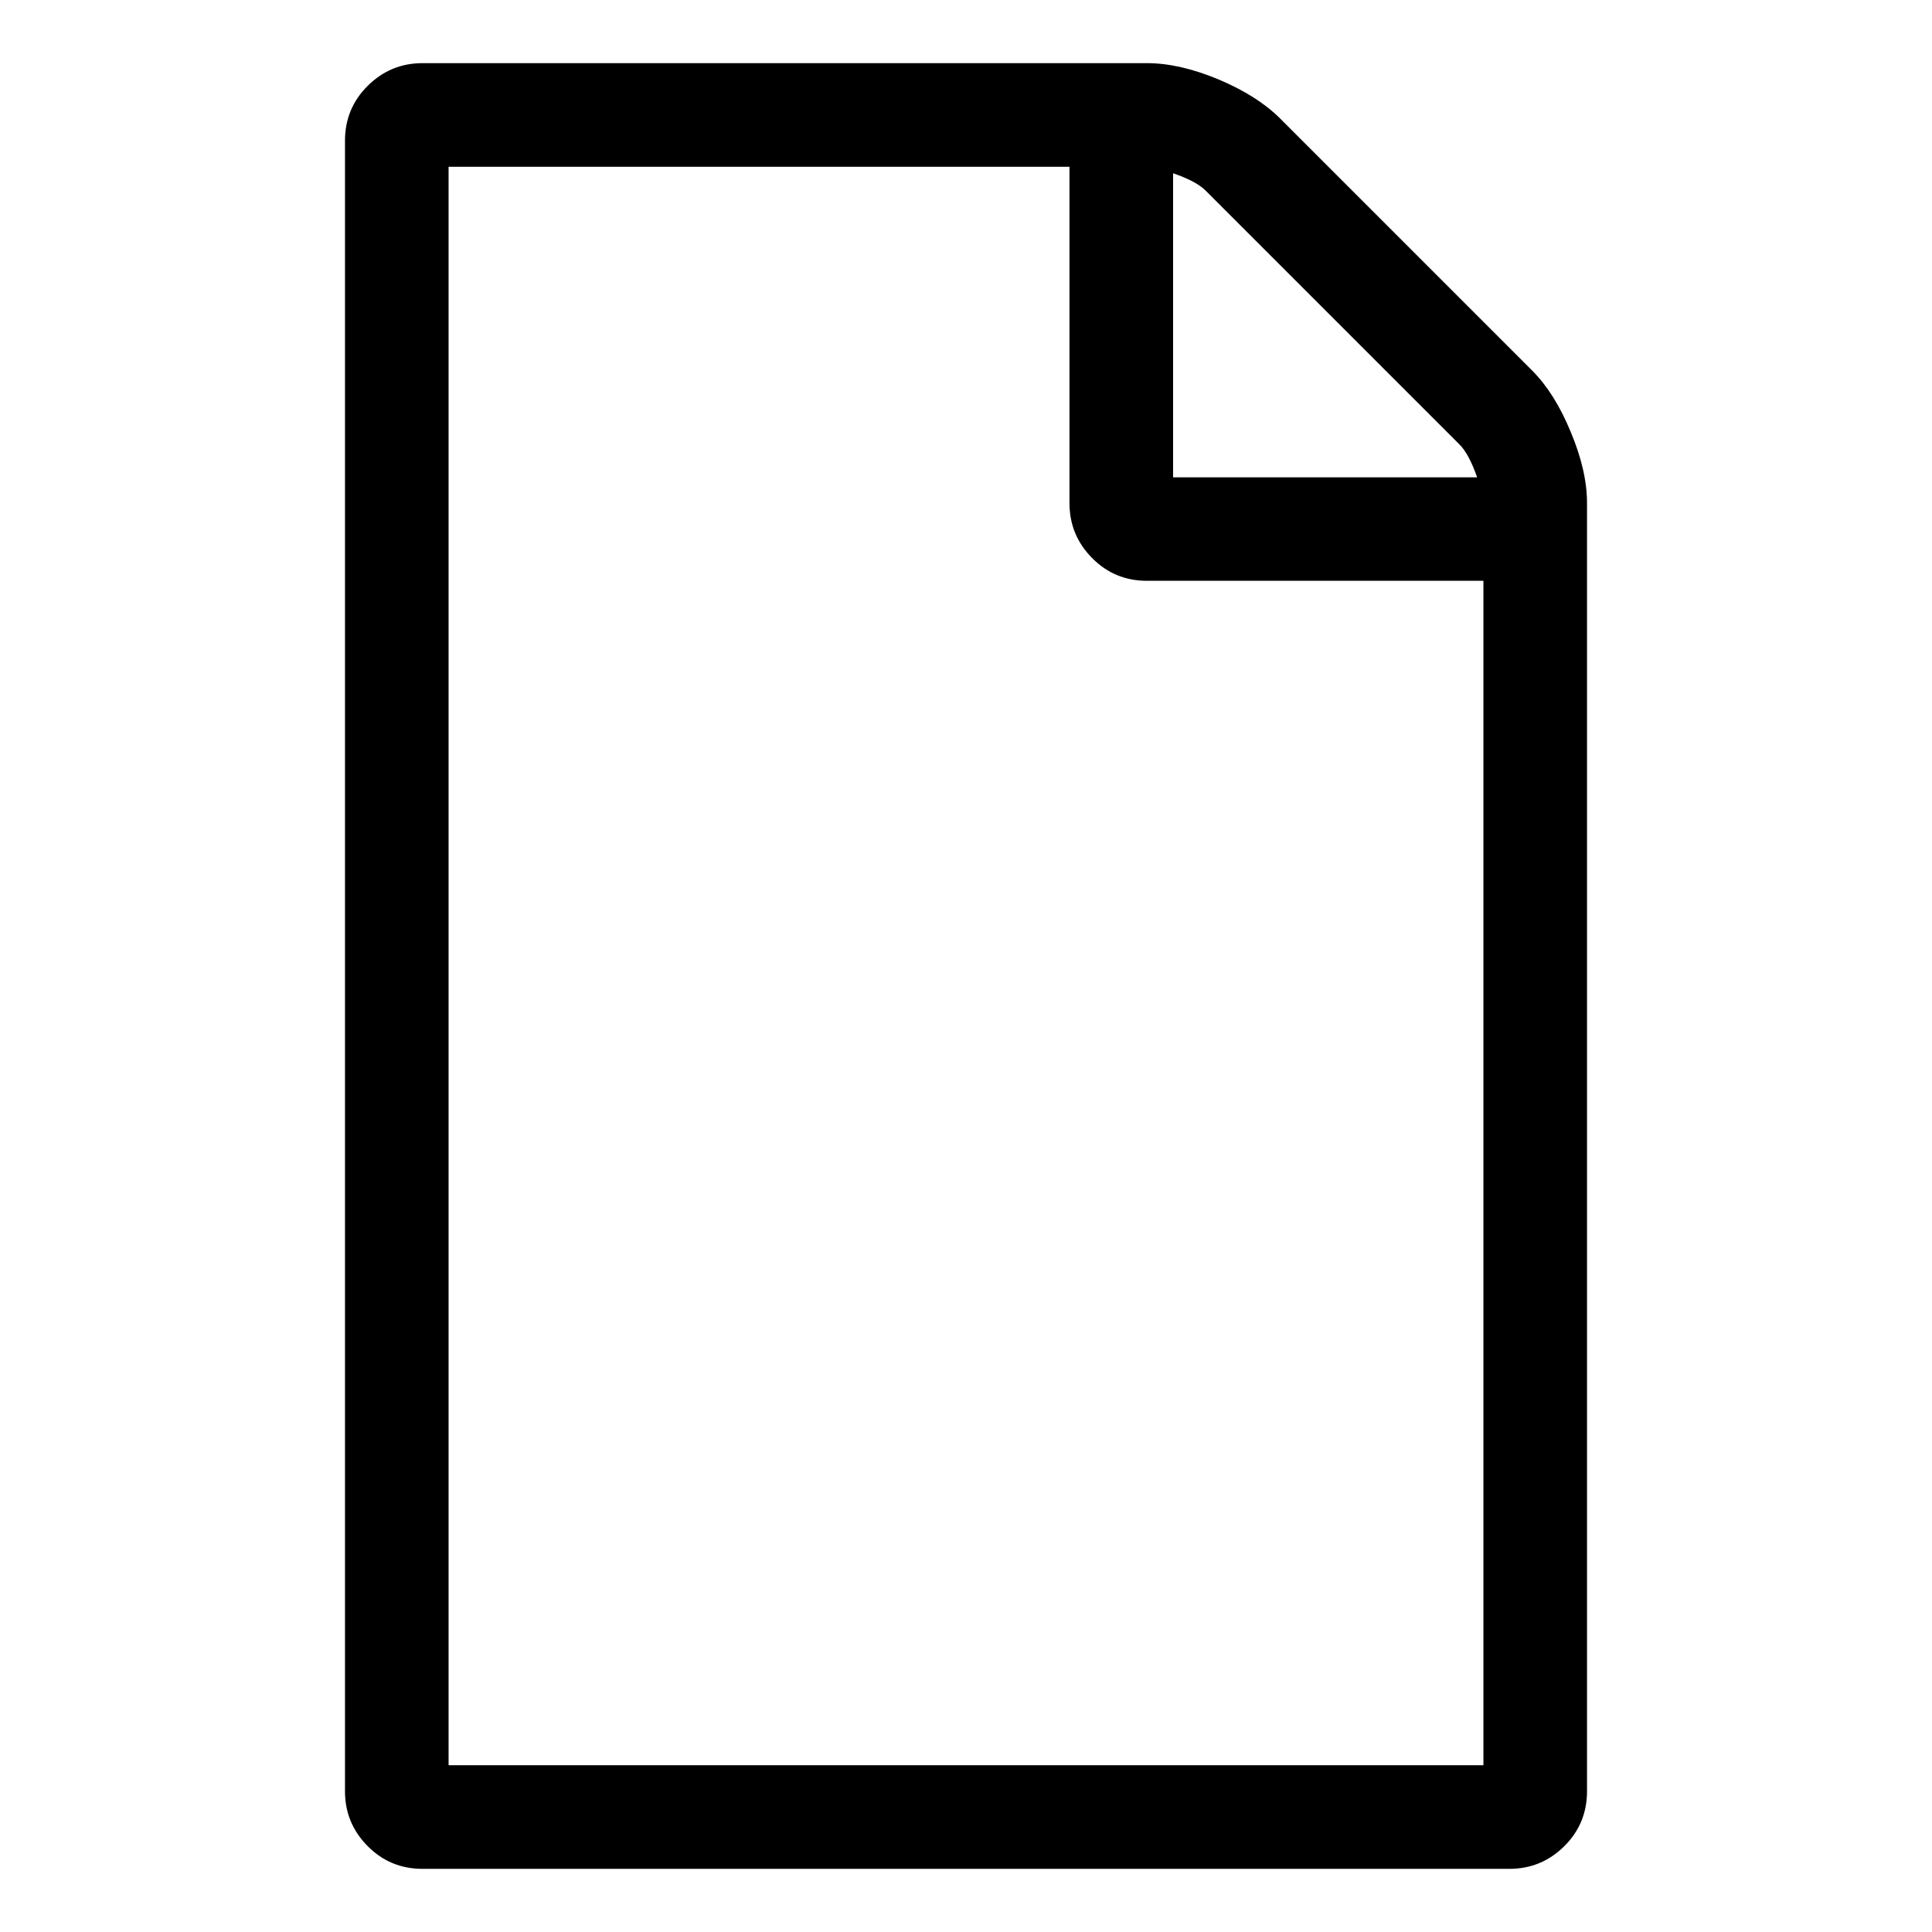 <?xml version="1.0" encoding="utf-8"?>
<!-- Generator: Adobe Illustrator 16.0.0, SVG Export Plug-In . SVG Version: 6.00 Build 0)  -->
<!DOCTYPE svg PUBLIC "-//W3C//DTD SVG 1.1//EN" "http://www.w3.org/Graphics/SVG/1.1/DTD/svg11.dtd">
<svg version="1.1" id="Layer_1" xmlns="http://www.w3.org/2000/svg" xmlns:xlink="http://www.w3.org/1999/xlink" x="0px" y="0px"
	 width="16px" height="16px" viewBox="0 0 16 16" enable-background="new 0 0 16 16" xml:space="preserve">
<g>
	<path d="M12.688,3.068c0.125,0.125,0.232,0.295,0.32,0.509c0.09,0.214,0.135,0.411,0.135,0.589v10.668
		c0,0.178-0.062,0.33-0.188,0.455s-0.277,0.188-0.455,0.188h-9c-0.179,0-0.33-0.062-0.455-0.188s-0.188-0.277-0.188-0.455V1.166
		c0-0.178,0.062-0.33,0.188-0.455S3.321,0.523,3.5,0.523h6c0.178,0,0.375,0.045,0.59,0.134c0.213,0.09,0.383,0.197,0.508,0.321
		L12.688,3.068z M12.285,14.619V4.81H9.5c-0.18,0-0.33-0.062-0.455-0.188S8.857,4.345,8.857,4.166V1.381H3.715v13.238H12.285z
		 M9.715,1.435v2.518h2.518c-0.045-0.129-0.094-0.221-0.148-0.274L9.988,1.582C9.936,1.528,9.844,1.479,9.715,1.435z"/>
</g>
</svg>
